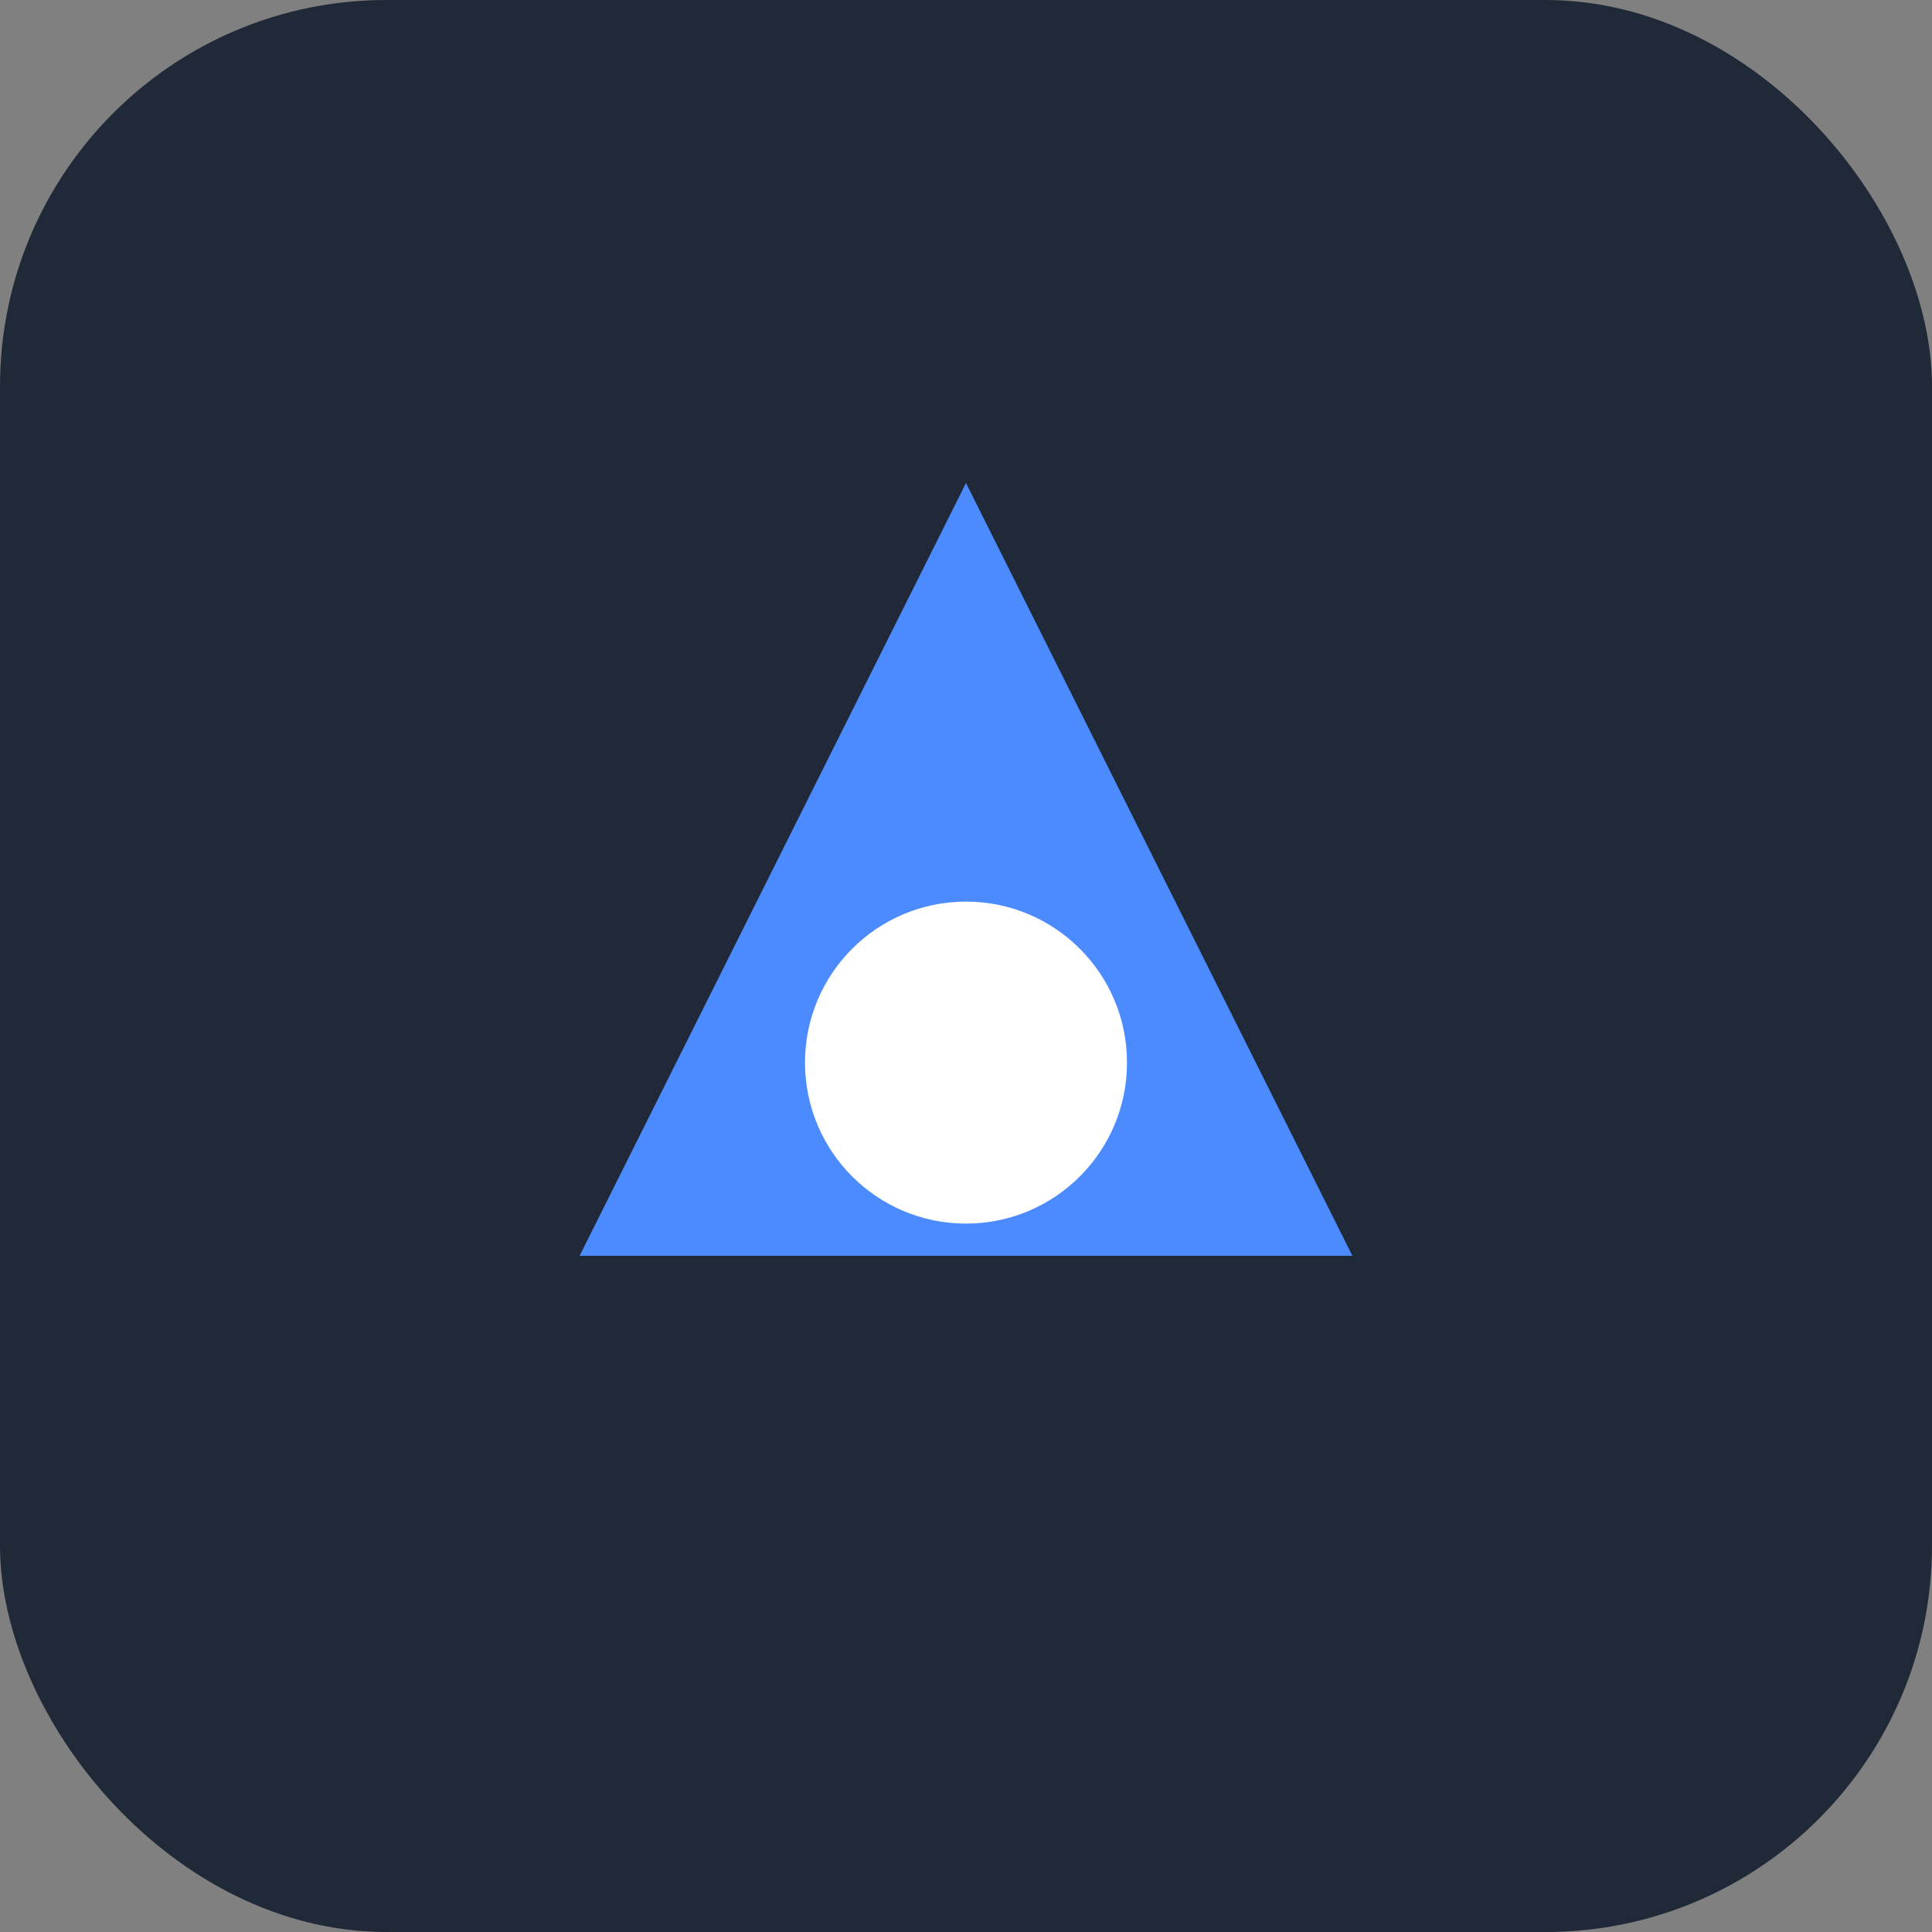 <svg width="120" height="120" viewBox="0 0 120 120" fill="none" xmlns="http://www.w3.org/2000/svg">
  <rect x="0" y="0" width="120" height="120" fill="#808080" stroke="none"/>
  <rect width="120" height="120" rx="24" fill="#1F2937" />
  <path d="M36 78L60 30L84 78H36Z" fill="#4B8BFF" />
  <circle cx="60" cy="66" r="10" fill="#FFFFFF" />
</svg>
